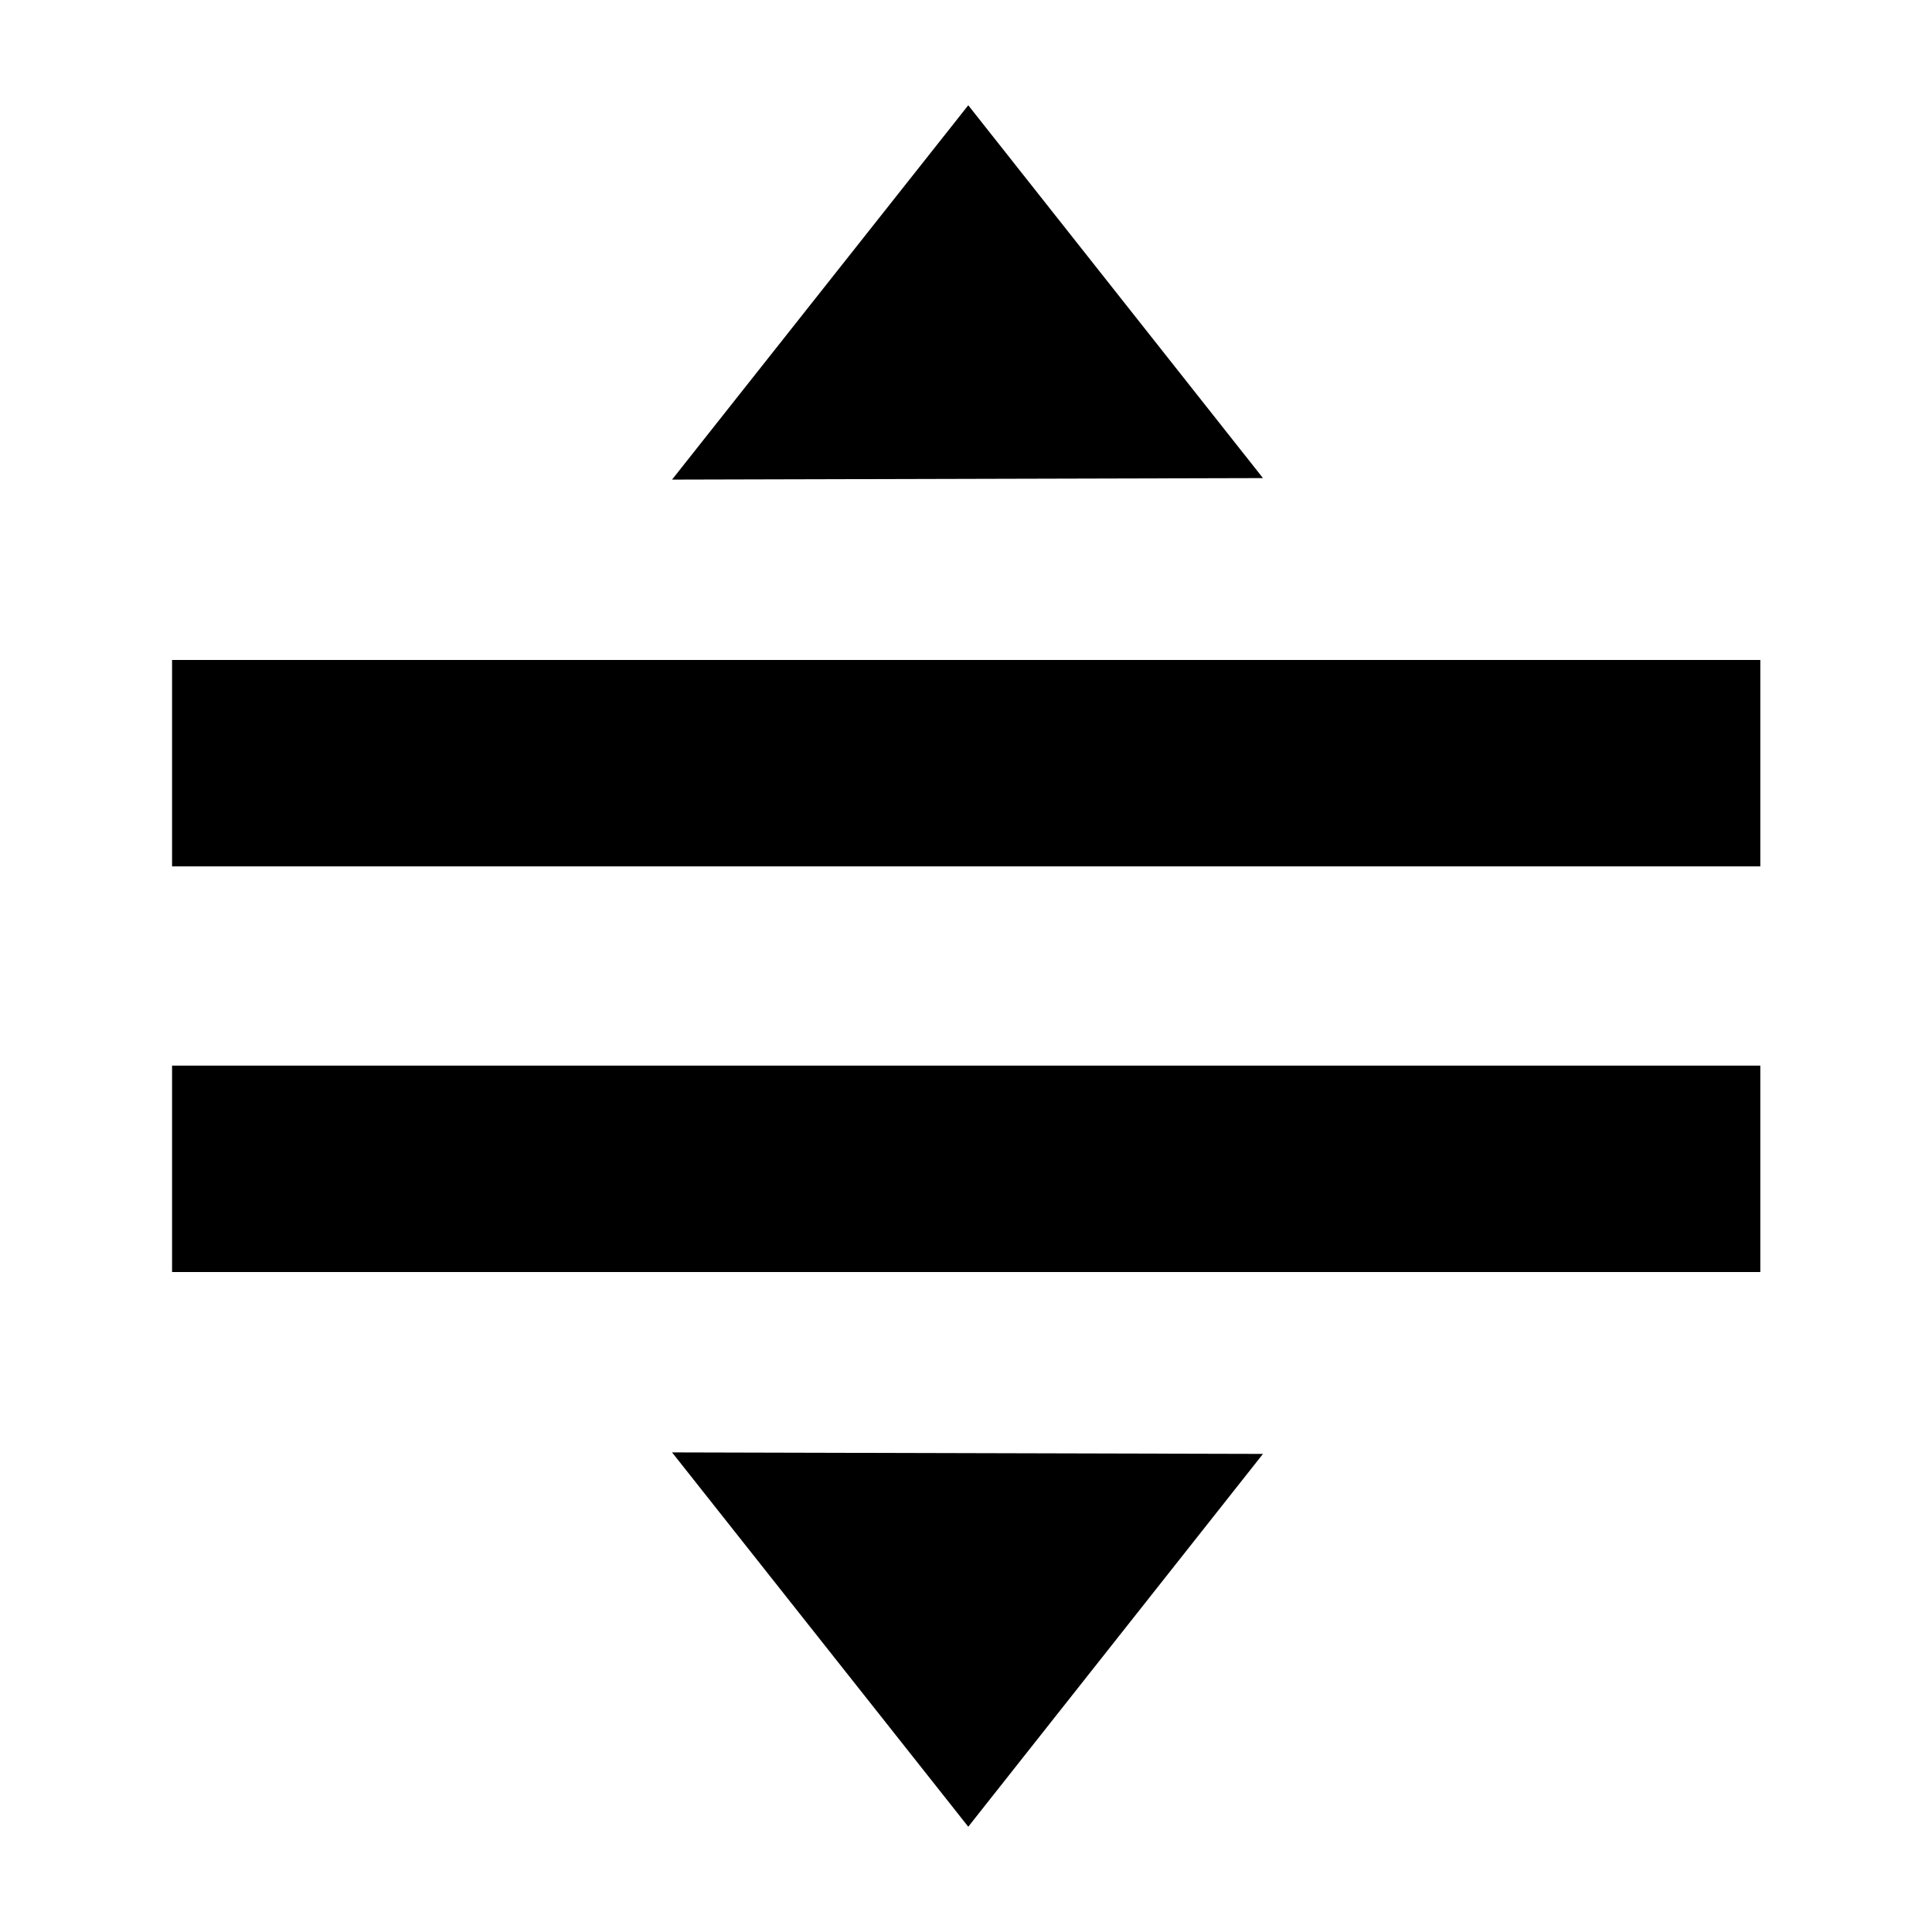 <?xml version="1.0" encoding="utf-8"?>
<!-- Generator: Adobe Illustrator 21.0.0, SVG Export Plug-In . SVG Version: 6.00 Build 0)  -->
<svg version="1.1" id="Capa_1" xmlns="http://www.w3.org/2000/svg" xmlns:xlink="http://www.w3.org/1999/xlink" x="0px" y="0px"
	 viewBox="0 0 512 512" style="enable-background:new 0 0 512 512;" xml:space="preserve">
<g>
	<polygon points="334.7,126.7 178.1,127.1 256.6,27.9 	"/>
	<rect x="45.6" y="174.9" width="420.9" height="54.7"/>
	<polygon points="178.1,384.9 334.7,385.3 256.6,484.1 	"/>
	<rect x="45.6" y="282.4" width="420.9" height="54.7"/>
</g>
</svg>
